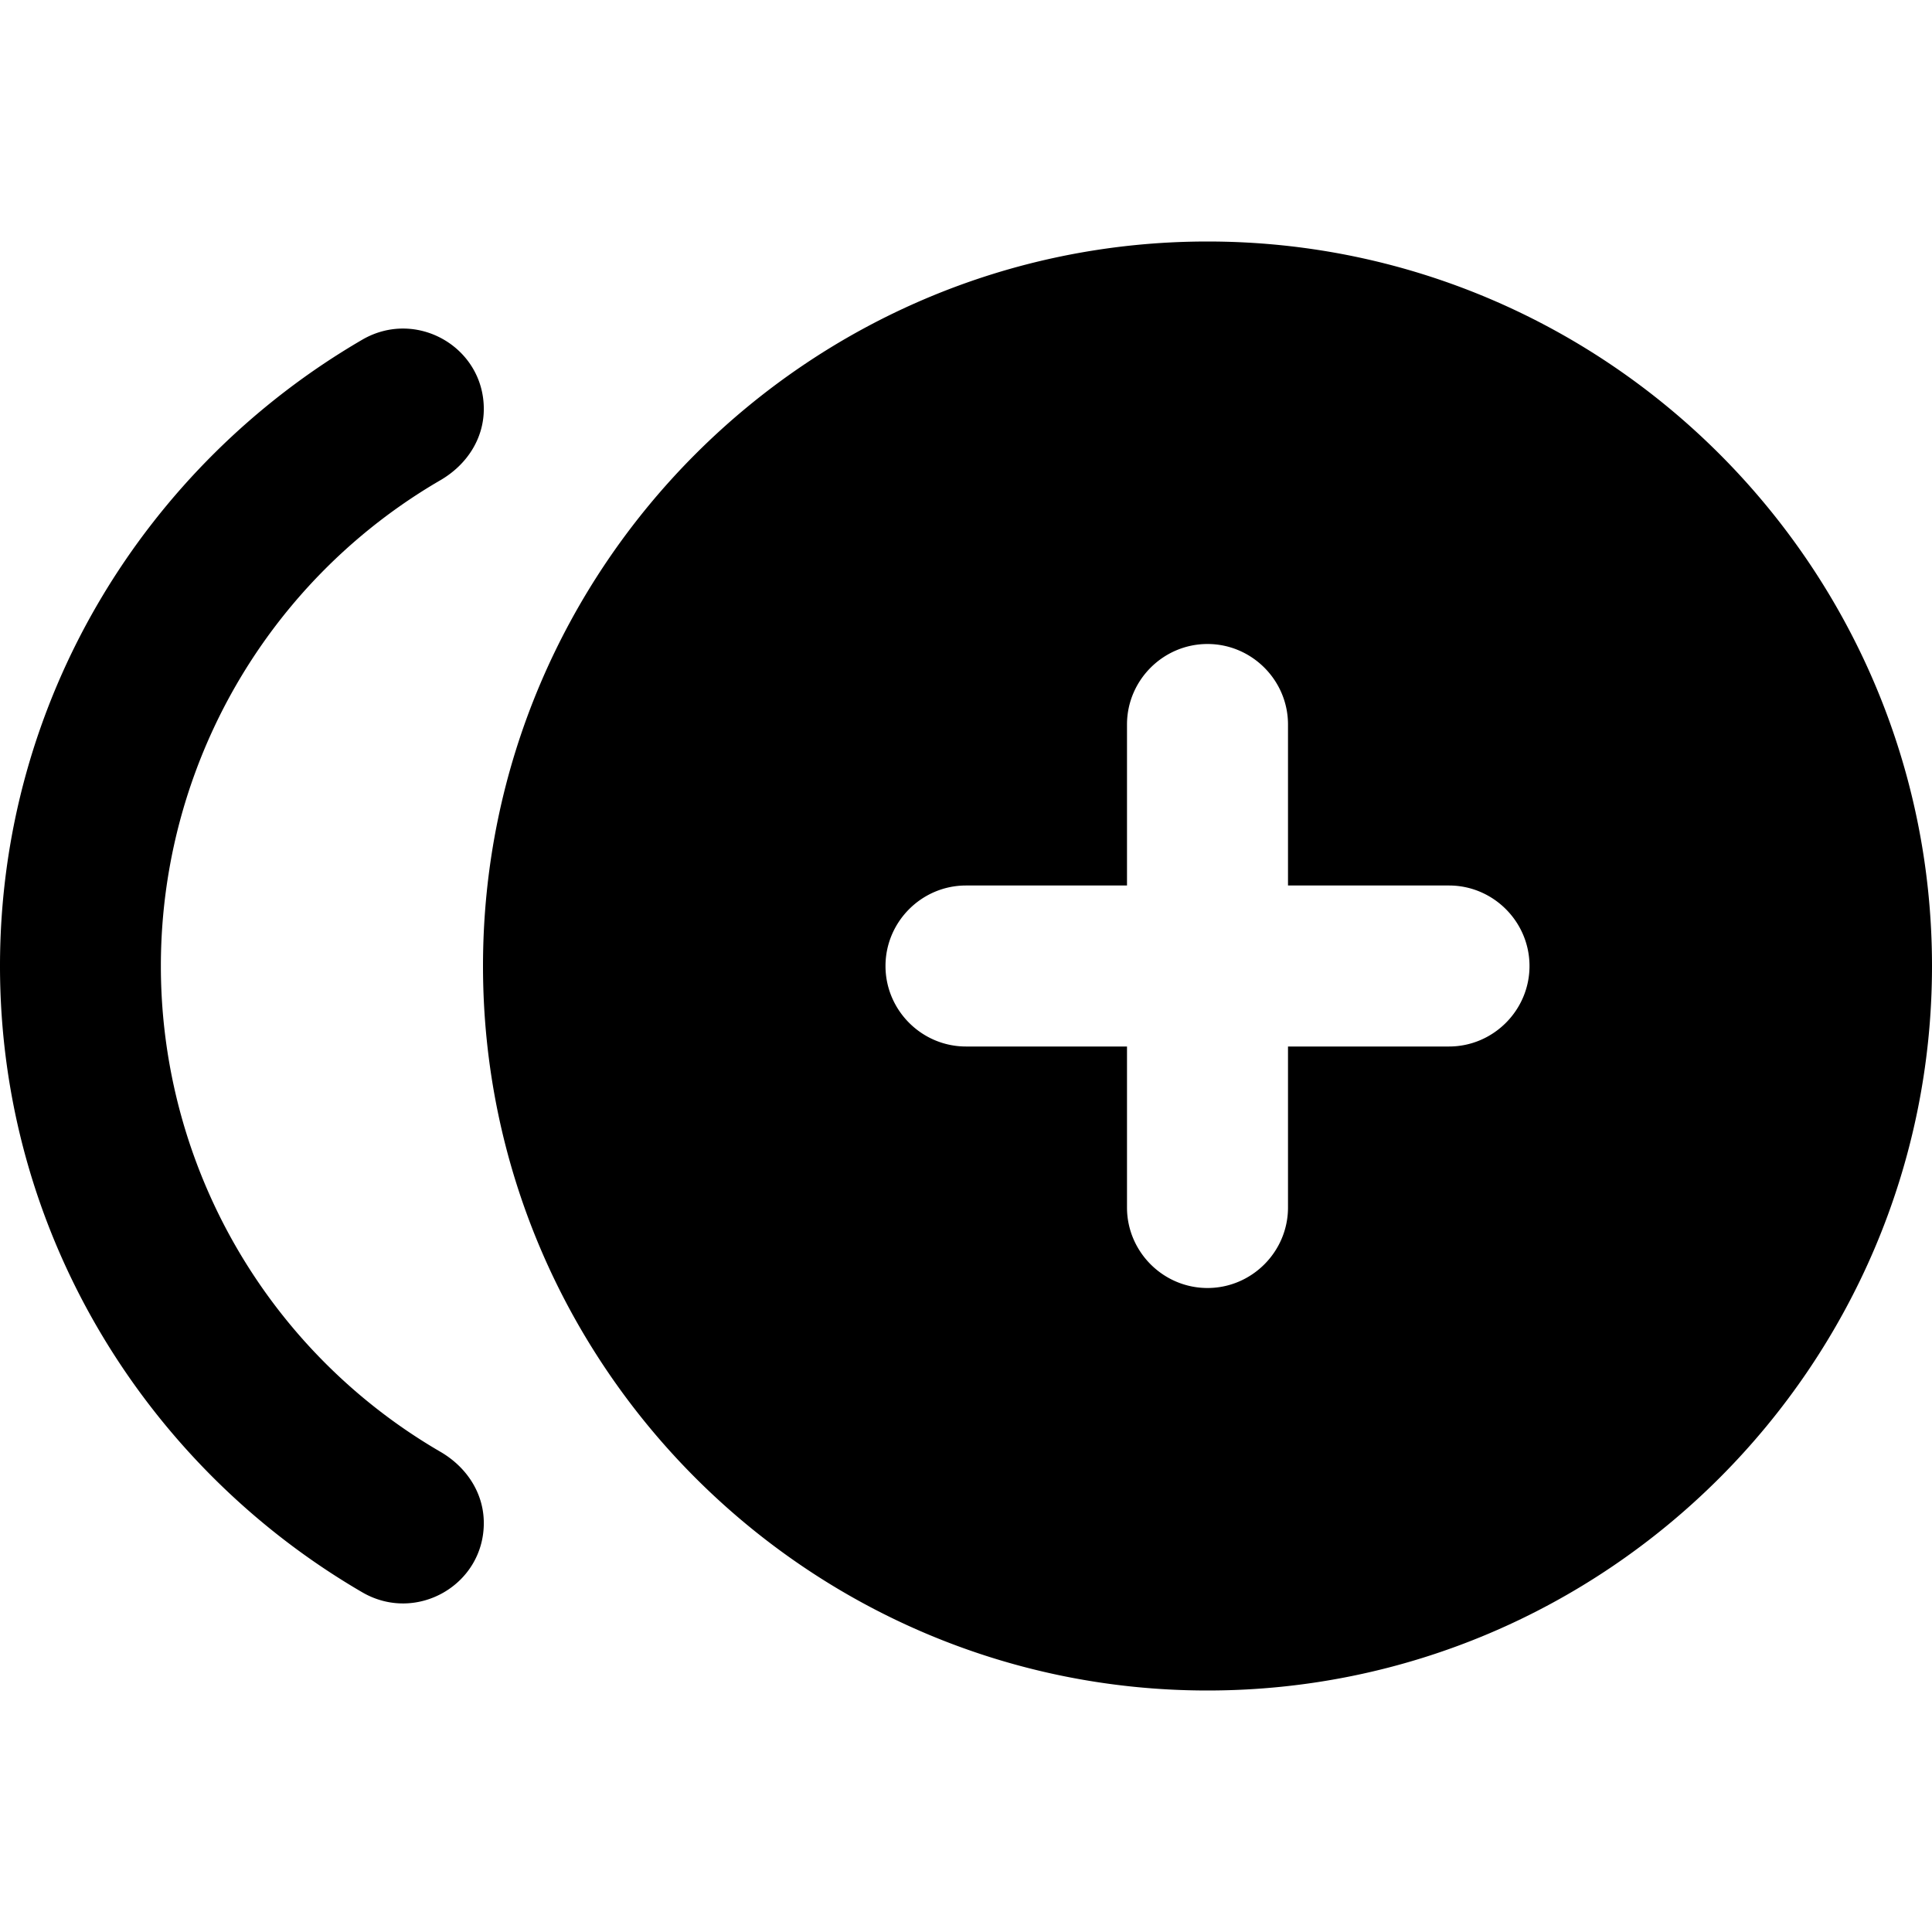 <svg xmlns="http://www.w3.org/2000/svg" width="24" height="24" viewBox="0 0 24 24"><path d="M15 3c-4.96 0-9 4.04-9 9s4.04 9 9 9s9-4.04 9-9s-4.04-9-9-9zm3 10h-2v2c0 .55-.45 1-1 1s-1-.45-1-1v-2h-2c-.55 0-1-.45-1-1s.45-1 1-1h2V9c0-.55.45-1 1-1s1 .45 1 1v2h2c.55 0 1 .45 1 1s-.45 1-1 1zM5.48 18.04a6.98 6.98 0 0 1 0-12.08c.32-.19.53-.51.53-.88c0-.77-.84-1.25-1.51-.86C1.82 5.78 0 8.68 0 12c0 3.32 1.82 6.22 4.5 7.78c.67.39 1.51-.09 1.51-.86c0-.37-.21-.69-.53-.88z"/></svg>